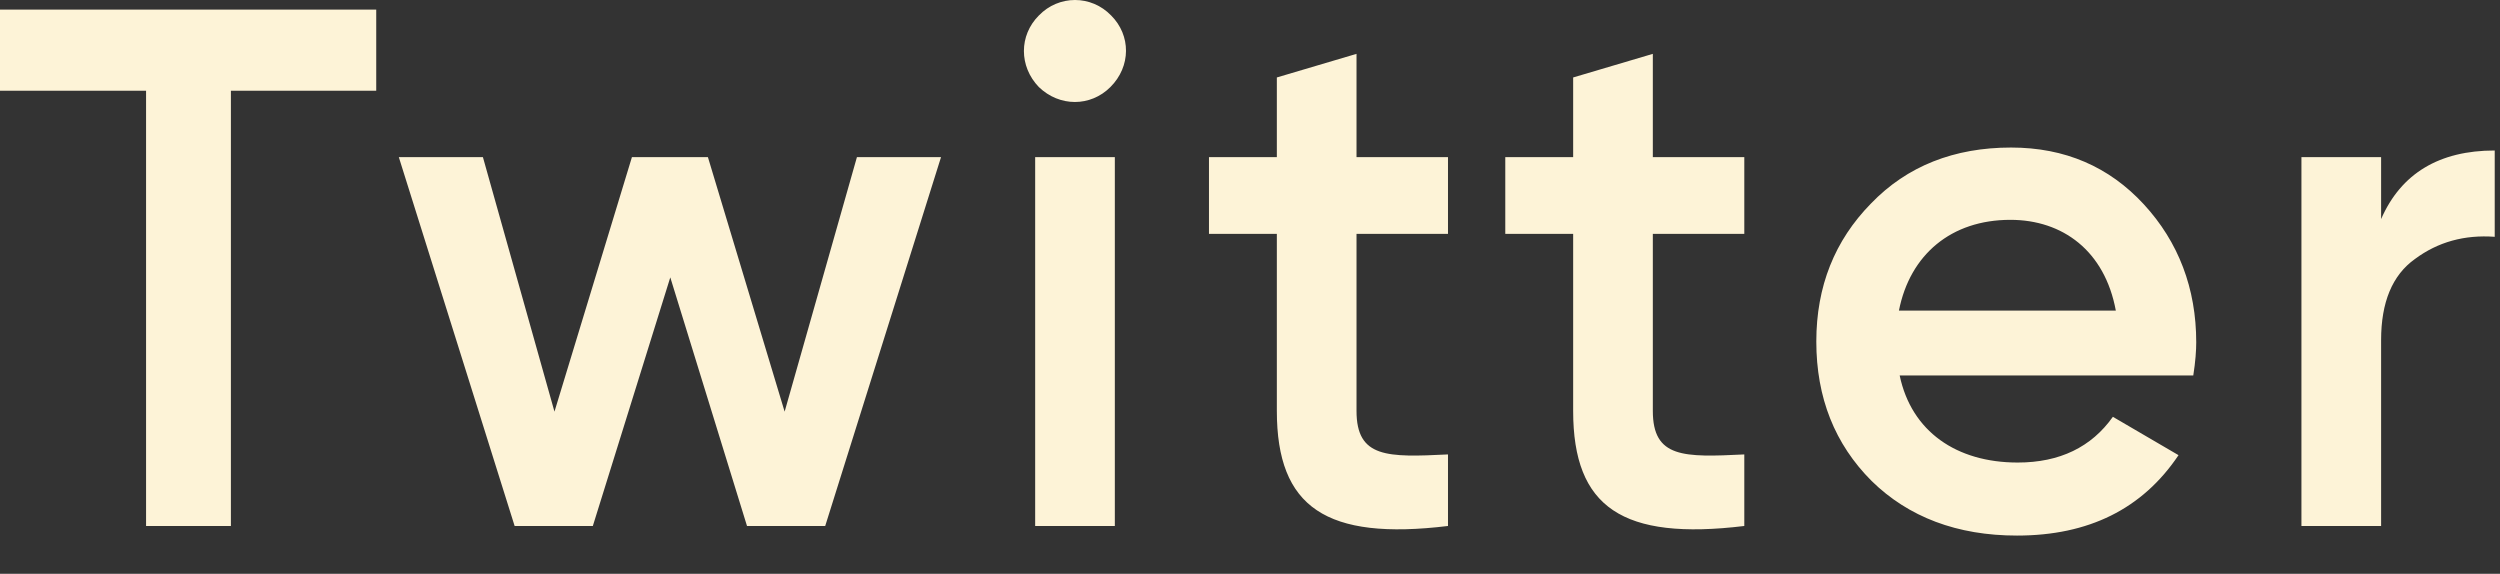 <?xml version="1.0" encoding="UTF-8"?>
<svg width="61px" height="14px" viewBox="0 0 61 14" version="1.1" xmlns="http://www.w3.org/2000/svg" xmlns:xlink="http://www.w3.org/1999/xlink">
    <rect x="0" y="0" width="61" height="14" fill="#333333" stroke="none"/>
    <!-- Generator: Sketch 56.3 (81716) - https://sketch.com -->
    <title>Twitter</title>
    <desc>Created with Sketch.</desc>
    <g id="Homepage-desktop" stroke="none" stroke-width="1" fill="none" fill-rule="evenodd">
        <g id="Homepage/Desktop" transform="translate(-746, -3256)" fill="#FDF3D7" fill-rule="nonzero">
            <g id="Footer" transform="translate(0, 3208)">
                <path d="M746,48.234 L755.18,48.234 L755.18,50.214 L751.634,50.214 L751.634,60.834 L749.564,60.834 L749.564,50.214 L746,50.214 L746,48.234 Z M765.145,58.044 L766.909,51.834 L768.961,51.834 L766.135,60.834 L764.227,60.834 L762.355,54.768 L760.465,60.834 L758.557,60.834 L755.731,51.834 L757.783,51.834 L759.529,58.044 L761.419,51.834 L763.273,51.834 L765.145,58.044 Z M773.094,50.124 C772.608,50.61 771.852,50.61 771.348,50.124 C770.862,49.62 770.862,48.864 771.348,48.378 C771.834,47.874 772.626,47.874 773.112,48.378 C773.598,48.864 773.598,49.62 773.094,50.124 Z M773.202,60.834 L771.258,60.834 L771.258,51.834 L773.202,51.834 L773.202,60.834 Z M781.331,51.834 L781.331,53.706 L779.099,53.706 L779.099,58.026 C779.099,59.178 779.855,59.16 781.331,59.088 L781.331,60.834 C778.361,61.194 777.155,60.384 777.155,58.026 L777.155,53.706 L775.499,53.706 L775.499,51.834 L777.155,51.834 L777.155,49.89 L779.099,49.314 L779.099,51.834 L781.331,51.834 Z M788.561,51.834 L788.561,53.706 L786.329,53.706 L786.329,58.026 C786.329,59.178 787.085,59.16 788.561,59.088 L788.561,60.834 C785.591,61.194 784.385,60.384 784.385,58.026 L784.385,53.706 L782.729,53.706 L782.729,51.834 L784.385,51.834 L784.385,49.89 L786.329,49.314 L786.329,51.834 L788.561,51.834 Z M799.516,57.162 L792.352,57.162 C792.64,58.53 793.738,59.286 795.232,59.286 C796.258,59.286 797.032,58.908 797.554,58.17 L799.156,59.106 C798.274,60.42 796.96,61.068 795.214,61.068 C793.756,61.068 792.568,60.618 791.668,59.736 C790.768,58.836 790.318,57.702 790.318,56.334 C790.318,54.984 790.768,53.868 791.65,52.968 C792.532,52.05 793.684,51.6 795.07,51.6 C796.384,51.6 797.464,52.068 798.31,52.986 C799.156,53.904 799.588,55.038 799.588,56.352 C799.588,56.55 799.57,56.82 799.516,57.162 Z M792.334,55.578 L797.626,55.578 C797.356,54.12 796.33,53.364 795.052,53.364 C793.612,53.364 792.604,54.21 792.334,55.578 Z M804.099,51.834 L804.099,53.346 C804.585,52.23 805.521,51.672 806.871,51.672 L806.871,53.778 C806.133,53.724 805.485,53.904 804.927,54.318 C804.369,54.714 804.099,55.38 804.099,56.298 L804.099,60.834 L802.155,60.834 L802.155,51.834 L804.099,51.834 Z" id="Twitter"></path>
            </g>
        </g>
    </g>
</svg>